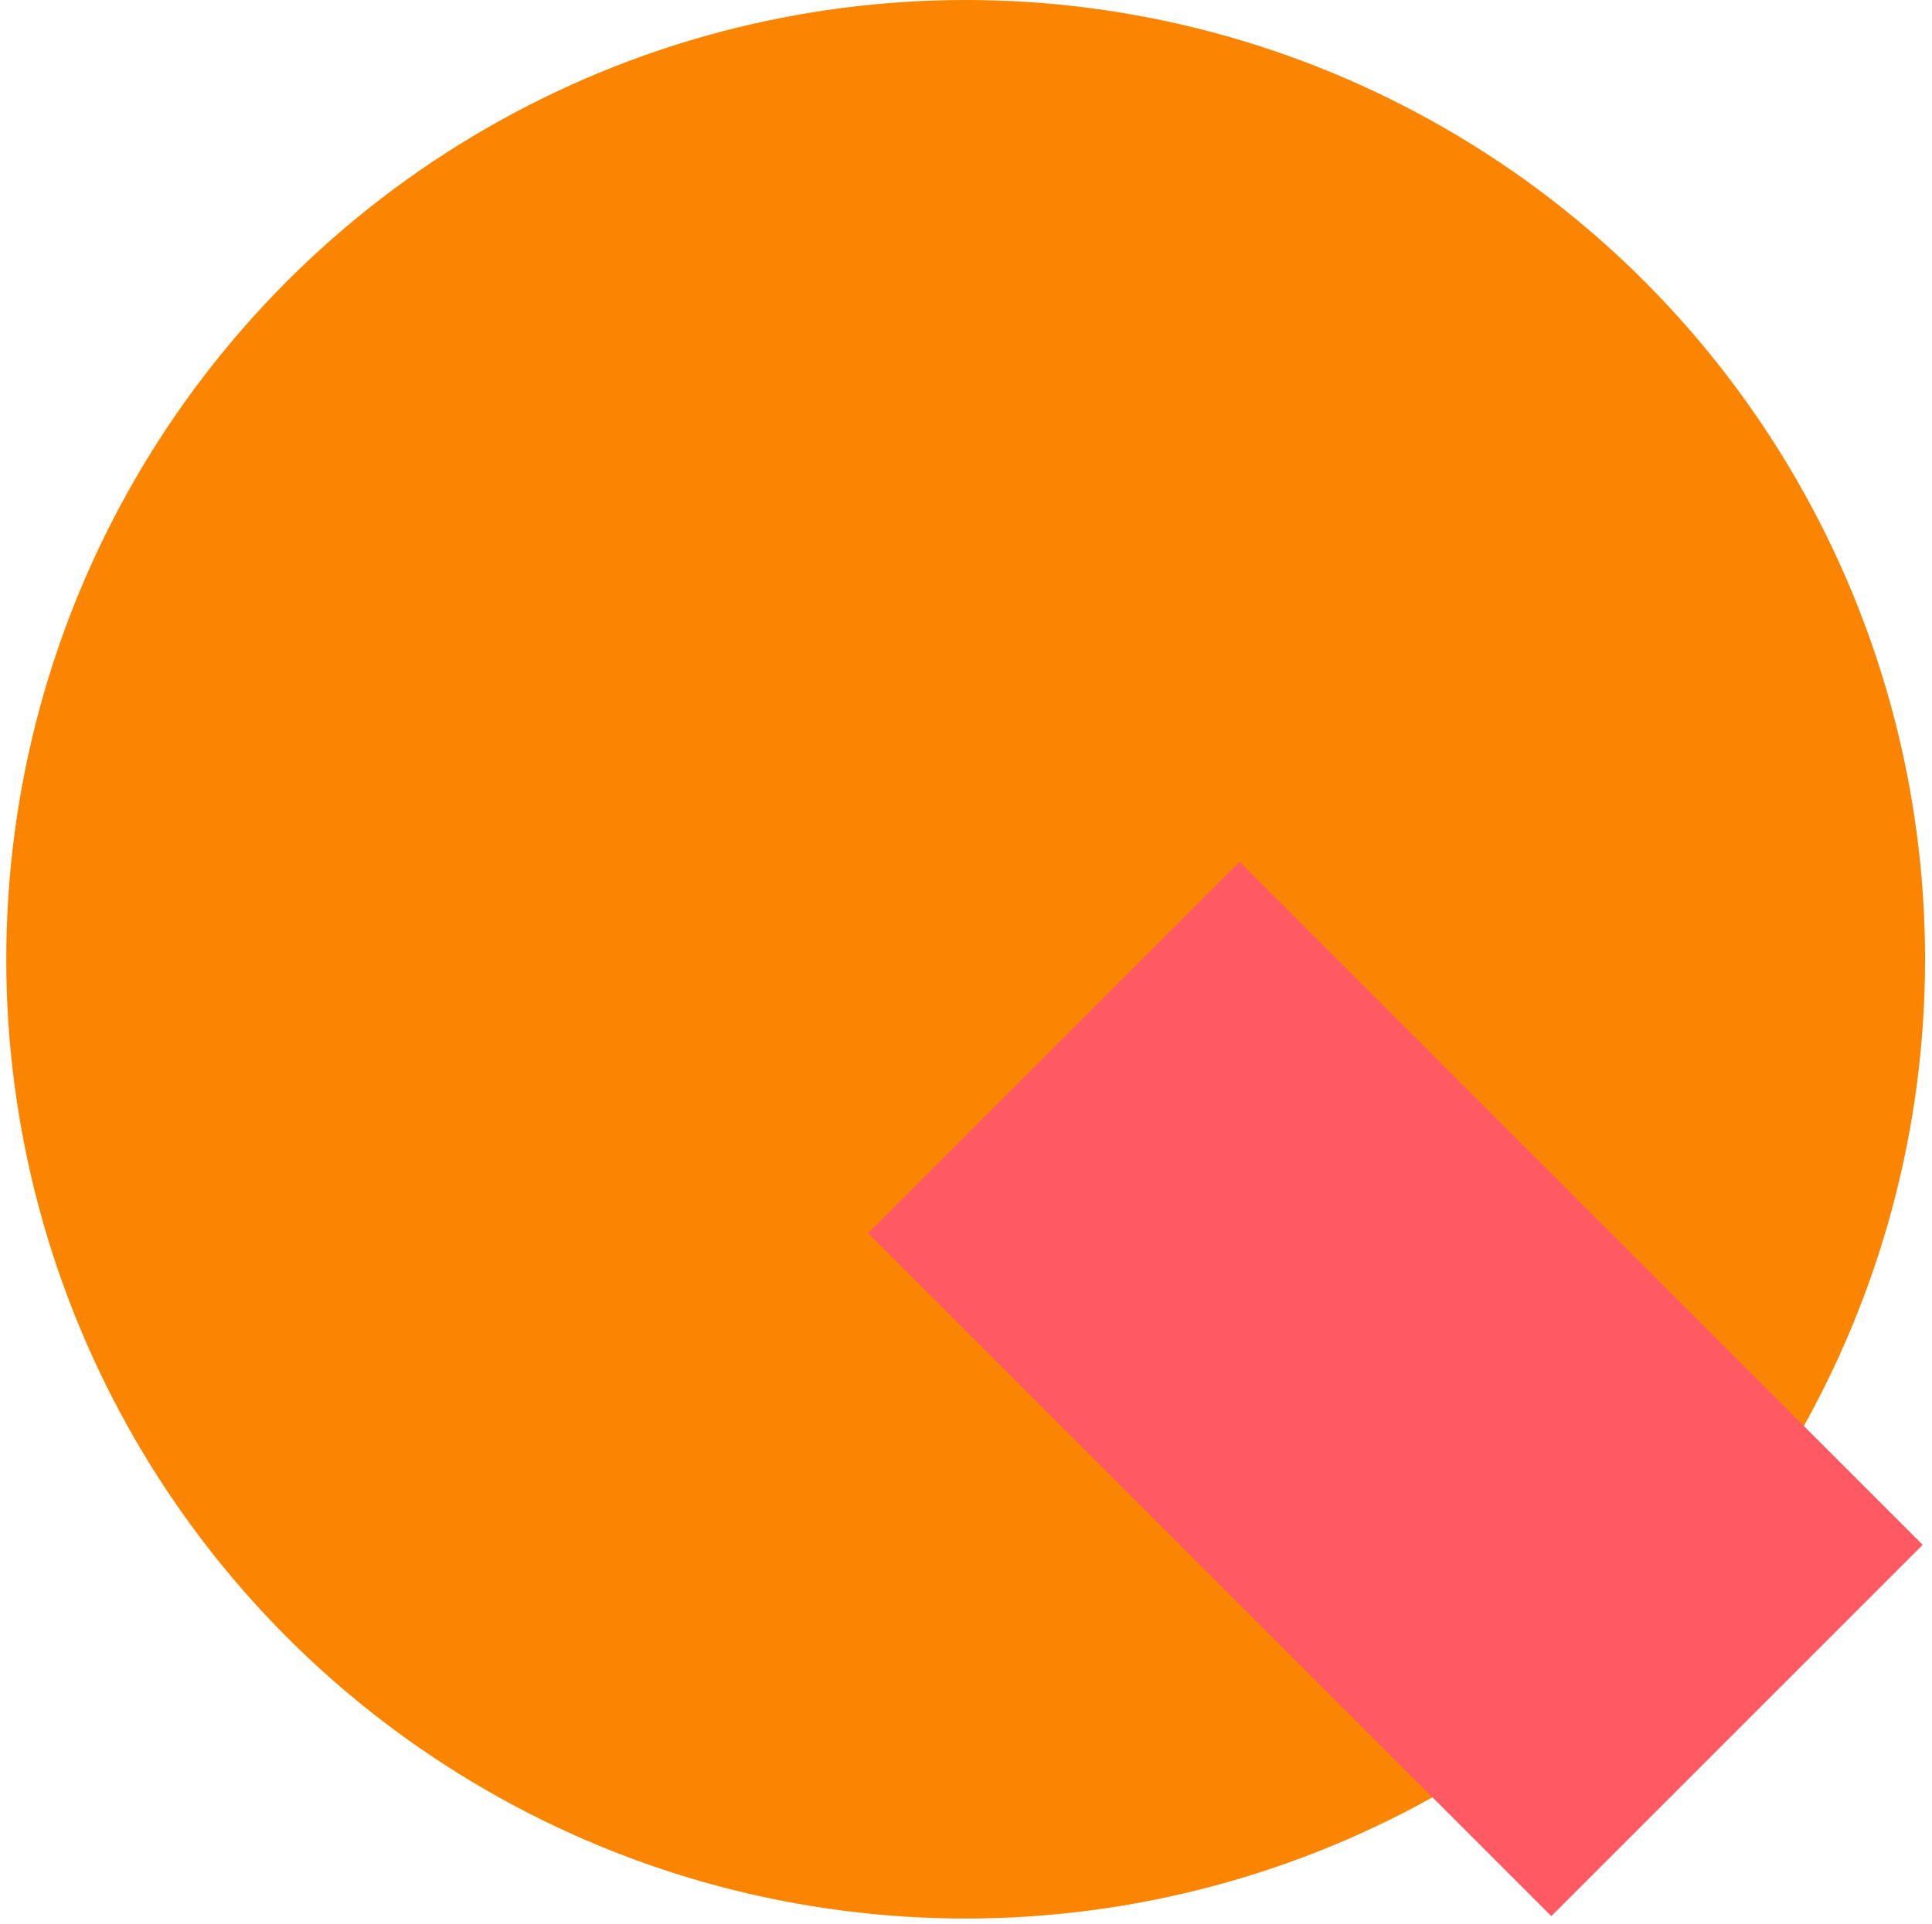 <svg width="245" height="244" viewBox="0 0 245 244" fill="none" xmlns="http://www.w3.org/2000/svg">
<circle cx="122.458" cy="121.663" r="121.663" fill="#FB8500"/>
<rect x="110.096" y="156.395" width="66.601" height="122.512" transform="rotate(-45 110.096 156.395)" fill="#FF5964"/>
</svg>
